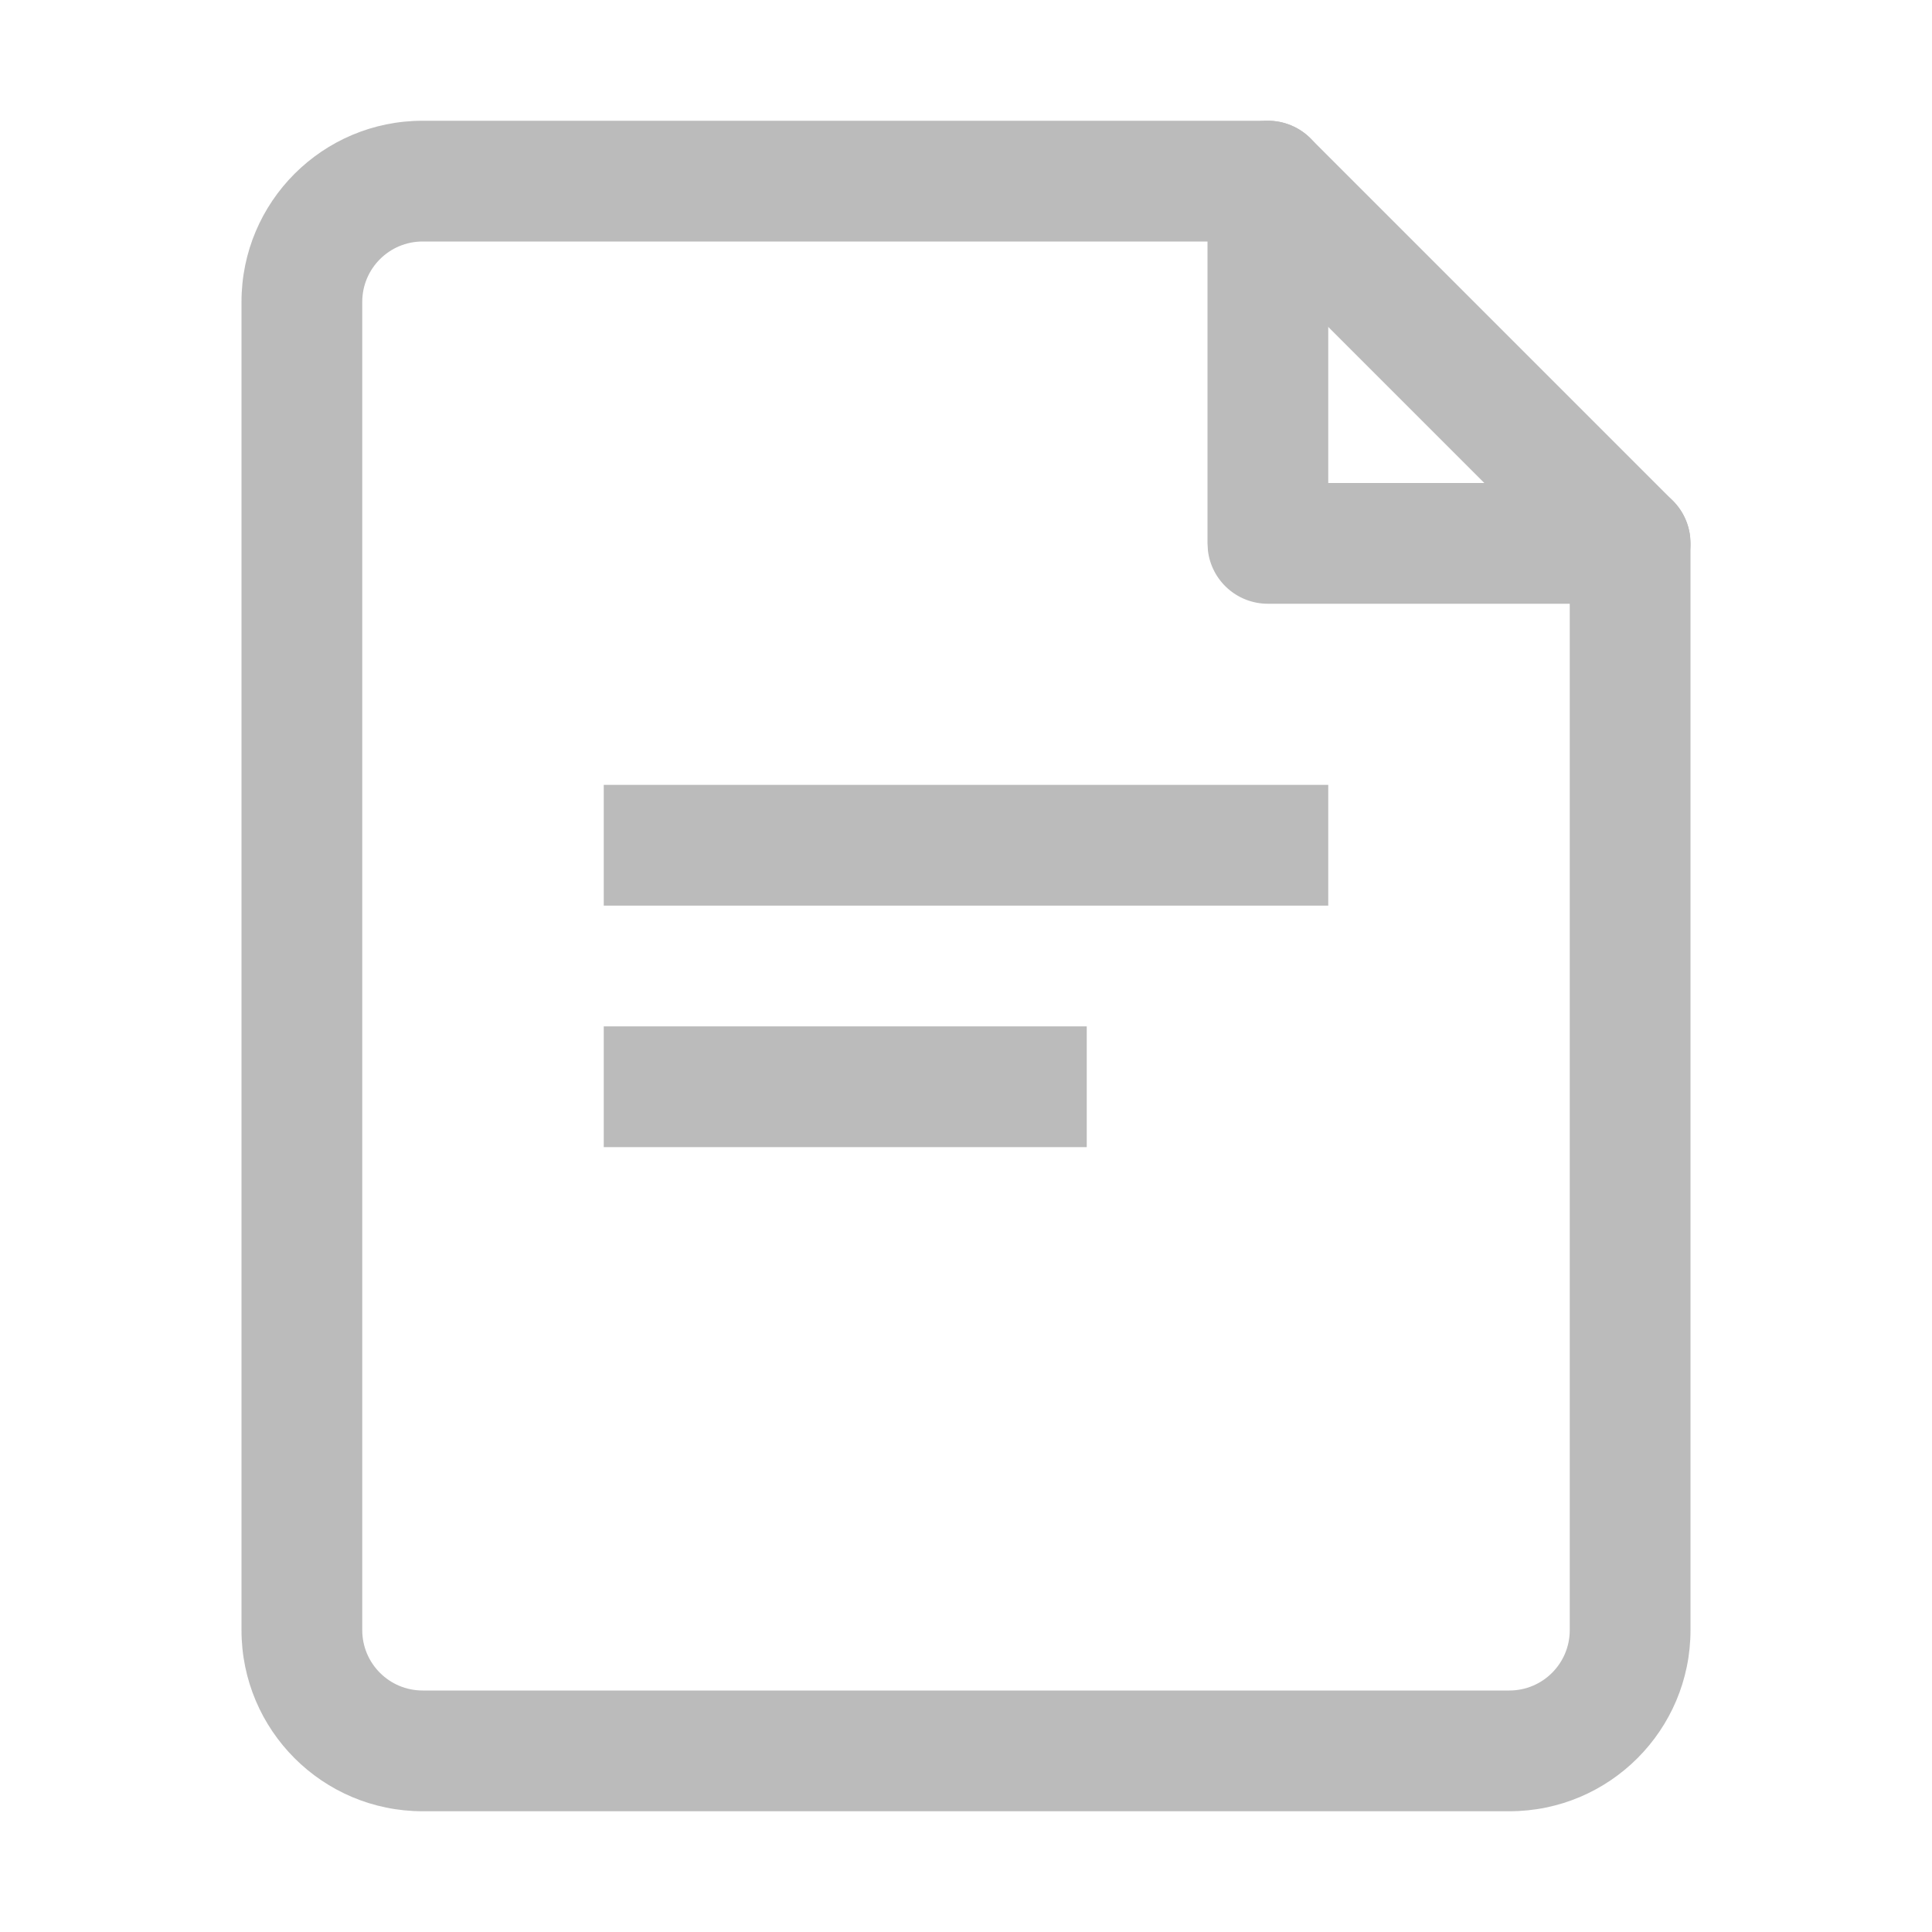 <svg width="32" height="32" viewBox="0 0 32 32" fill="none" xmlns="http://www.w3.org/2000/svg">
<path fill-rule="evenodd" clip-rule="evenodd" d="M7 2H21C21.265 2 21.52 2.105 21.707 2.293L27.707 8.293C27.895 8.48 28 8.735 28 9V27C28 28.657 26.657 30 25 30H7C5.343 30 4 28.657 4 27V5C4 3.343 5.343 2 7 2ZM26 9.415L20.585 4H7C6.448 4 6 4.448 6 5V27C6 27.552 6.448 28 7 28H25C25.552 28 26 27.552 26 27V9.415Z" fill="#BBBBBB"/>
<path d="M21 2C21.513 2 21.936 2.386 21.993 2.883L22 3V8H27C27.513 8 27.936 8.386 27.993 8.883L28 9C28 9.513 27.614 9.936 27.117 9.993L27 10H21C20.487 10 20.064 9.614 20.007 9.117L20 9V3C20 2.448 20.448 2 21 2Z" fill="#BBBBBB"/>
<rect x="10" y="13" width="12" height="2" fill="#BBBBBB"/>
<rect x="10" y="17" width="8" height="2" fill="#BBBBBB"/>
</svg>
